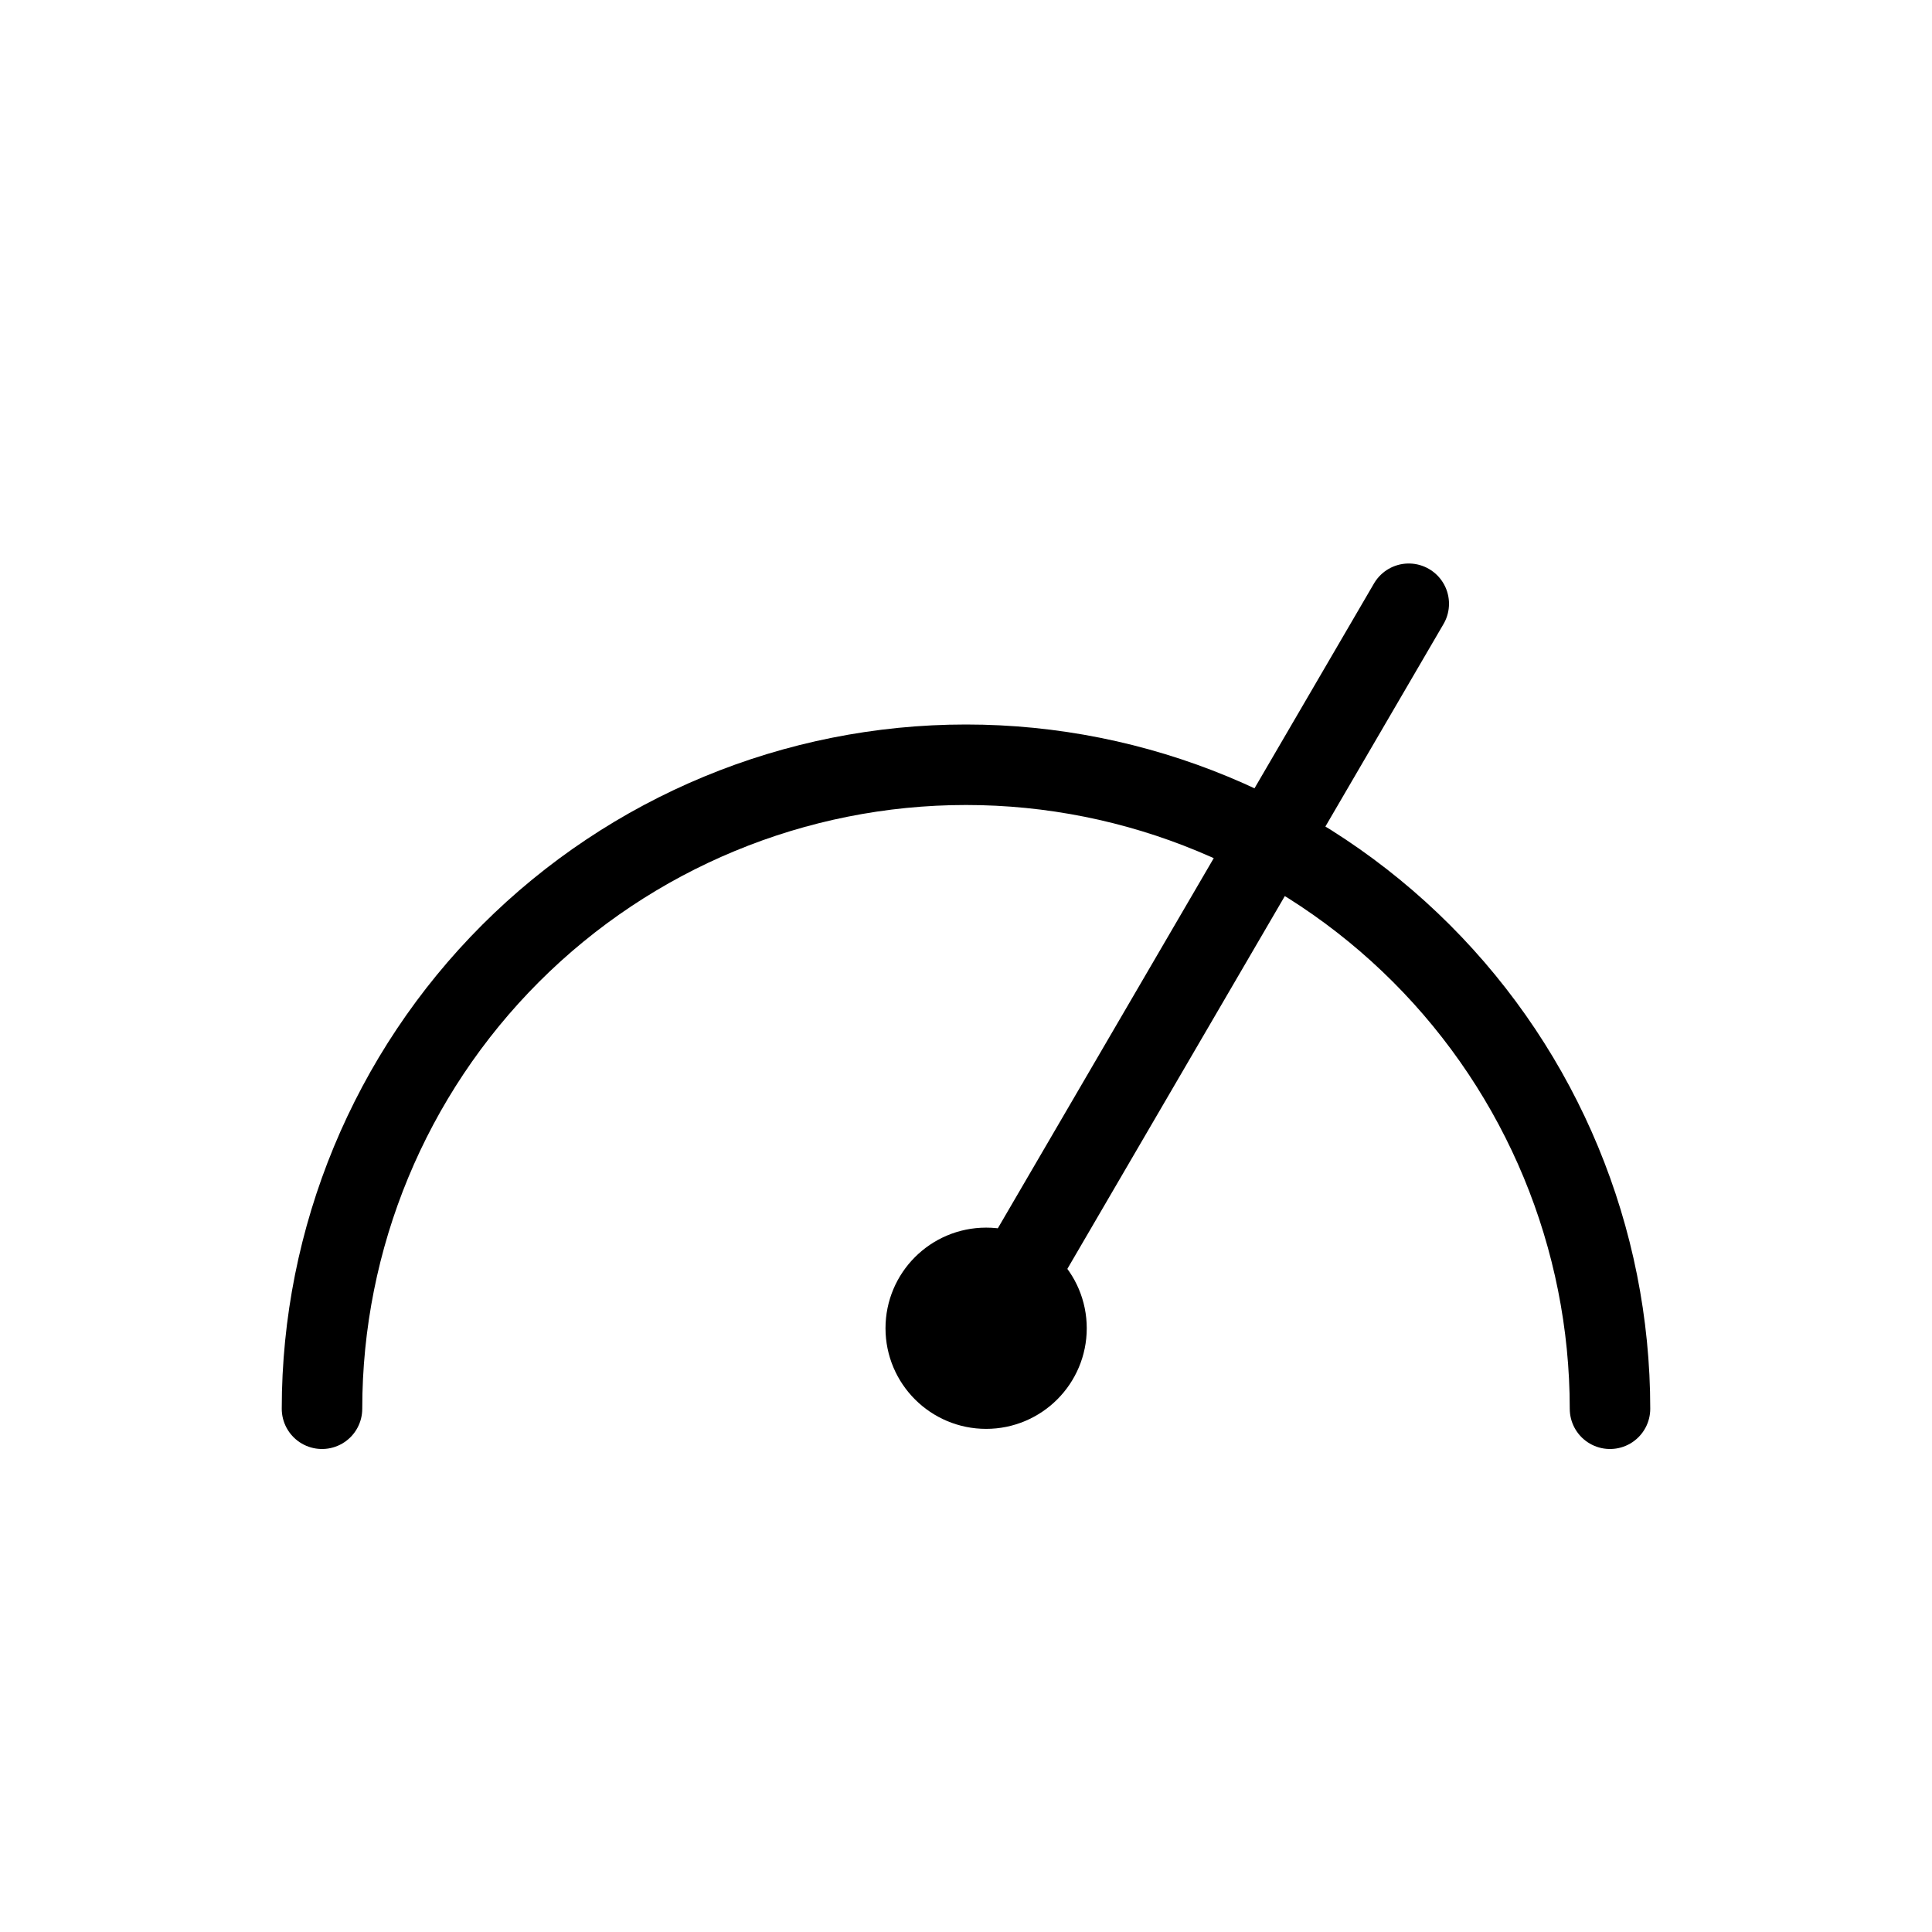 <svg width="48" height="48" viewBox="0 0 48 48" fill="none" xmlns="http://www.w3.org/2000/svg">
  <path d="M8 35C8 30.756 9.686 26.687 12.686 23.686C15.687 20.686 19.756 19 24 19C28.244 19 32.313 20.686 35.314 23.686C38.314 26.687 40 30.756 40 35" stroke="currentColor" stroke-width="2" stroke-linecap="round" stroke-linejoin="round" vector-effect="non-scaling-stroke"/>
  <path d="M24.5 33L35 15" stroke="currentColor" stroke-width="2" stroke-linecap="round" stroke-linejoin="round" vector-effect="non-scaling-stroke"/>
  <path d="M24.5 34.5C25.328 34.5 26 33.828 26 33C26 32.172 25.328 31.5 24.5 31.5C23.672 31.5 23 32.172 23 33C23 33.828 23.672 34.5 24.5 34.5Z" fill="currentColor" stroke="currentColor" stroke-width="2" stroke-linecap="round" stroke-linejoin="round" vector-effect="non-scaling-stroke"/>
</svg>
